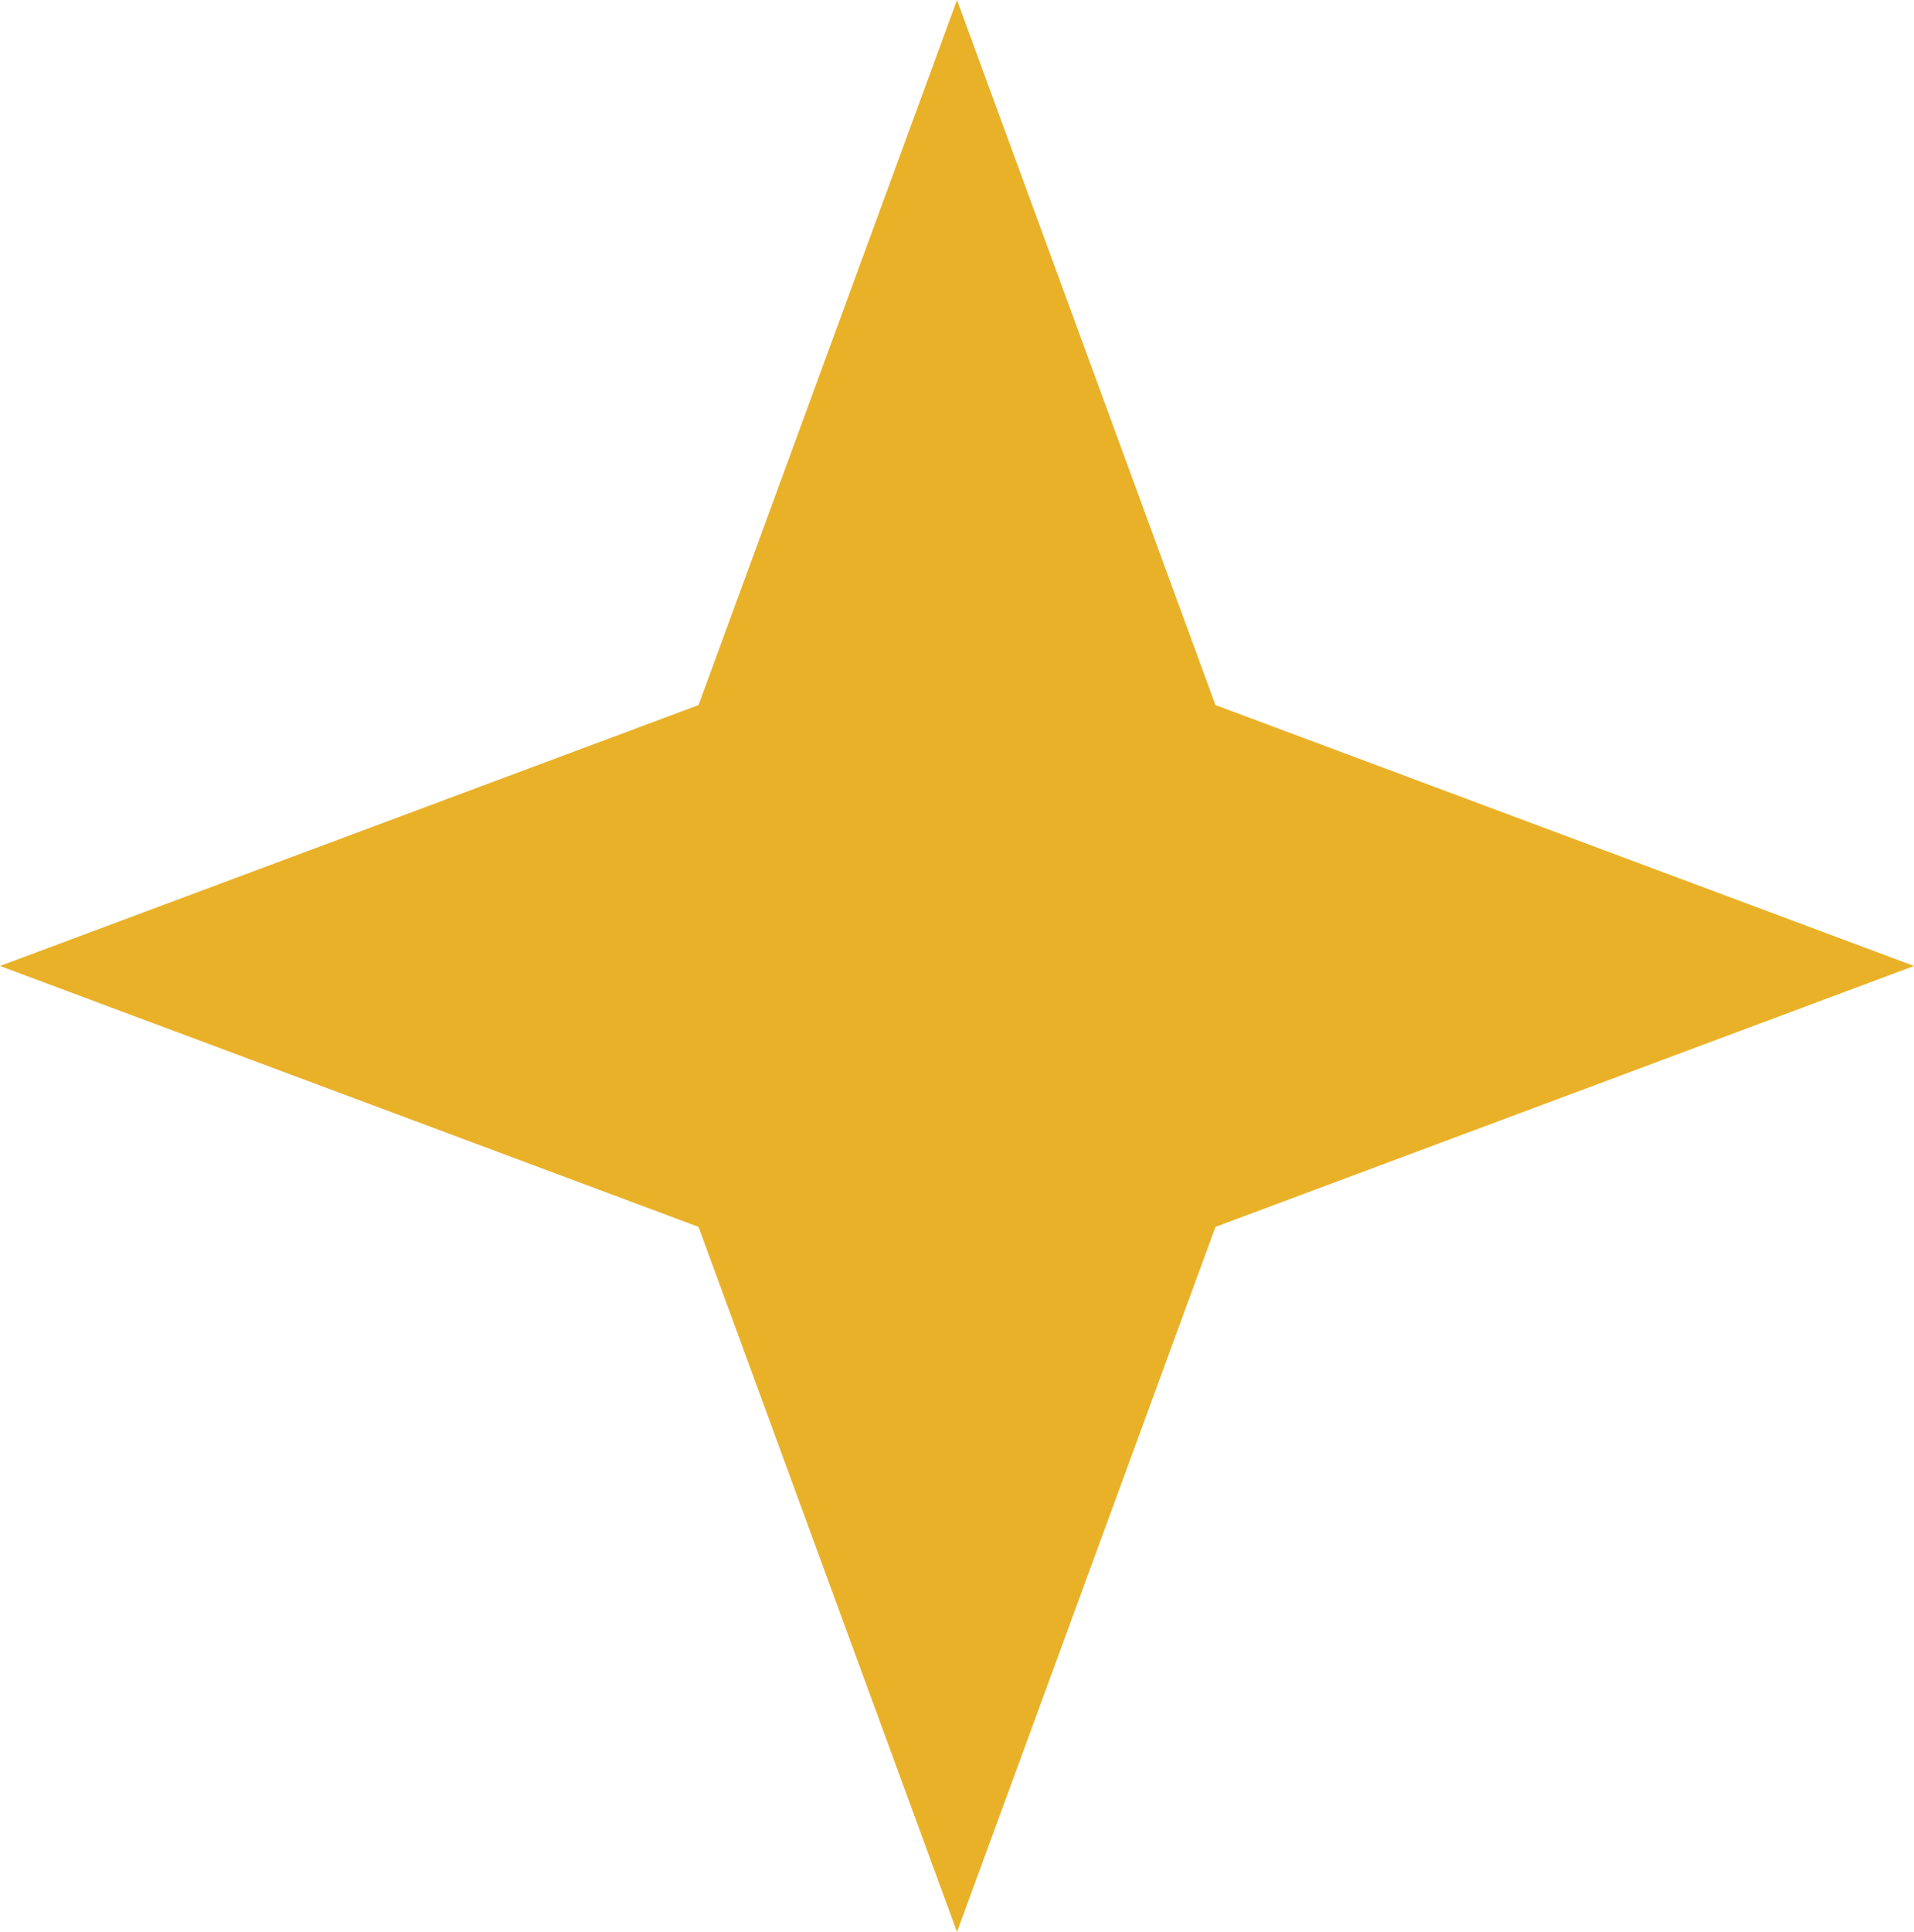 <svg width="109" height="110" viewBox="0 0 109 110" fill="none" xmlns="http://www.w3.org/2000/svg">
<path d="M54.5 0L69.22 40.145L109 55L69.22 69.855L54.5 110L39.78 69.855L0 55L39.78 40.145L54.5 0Z" fill="#E9B128"/>
</svg>
